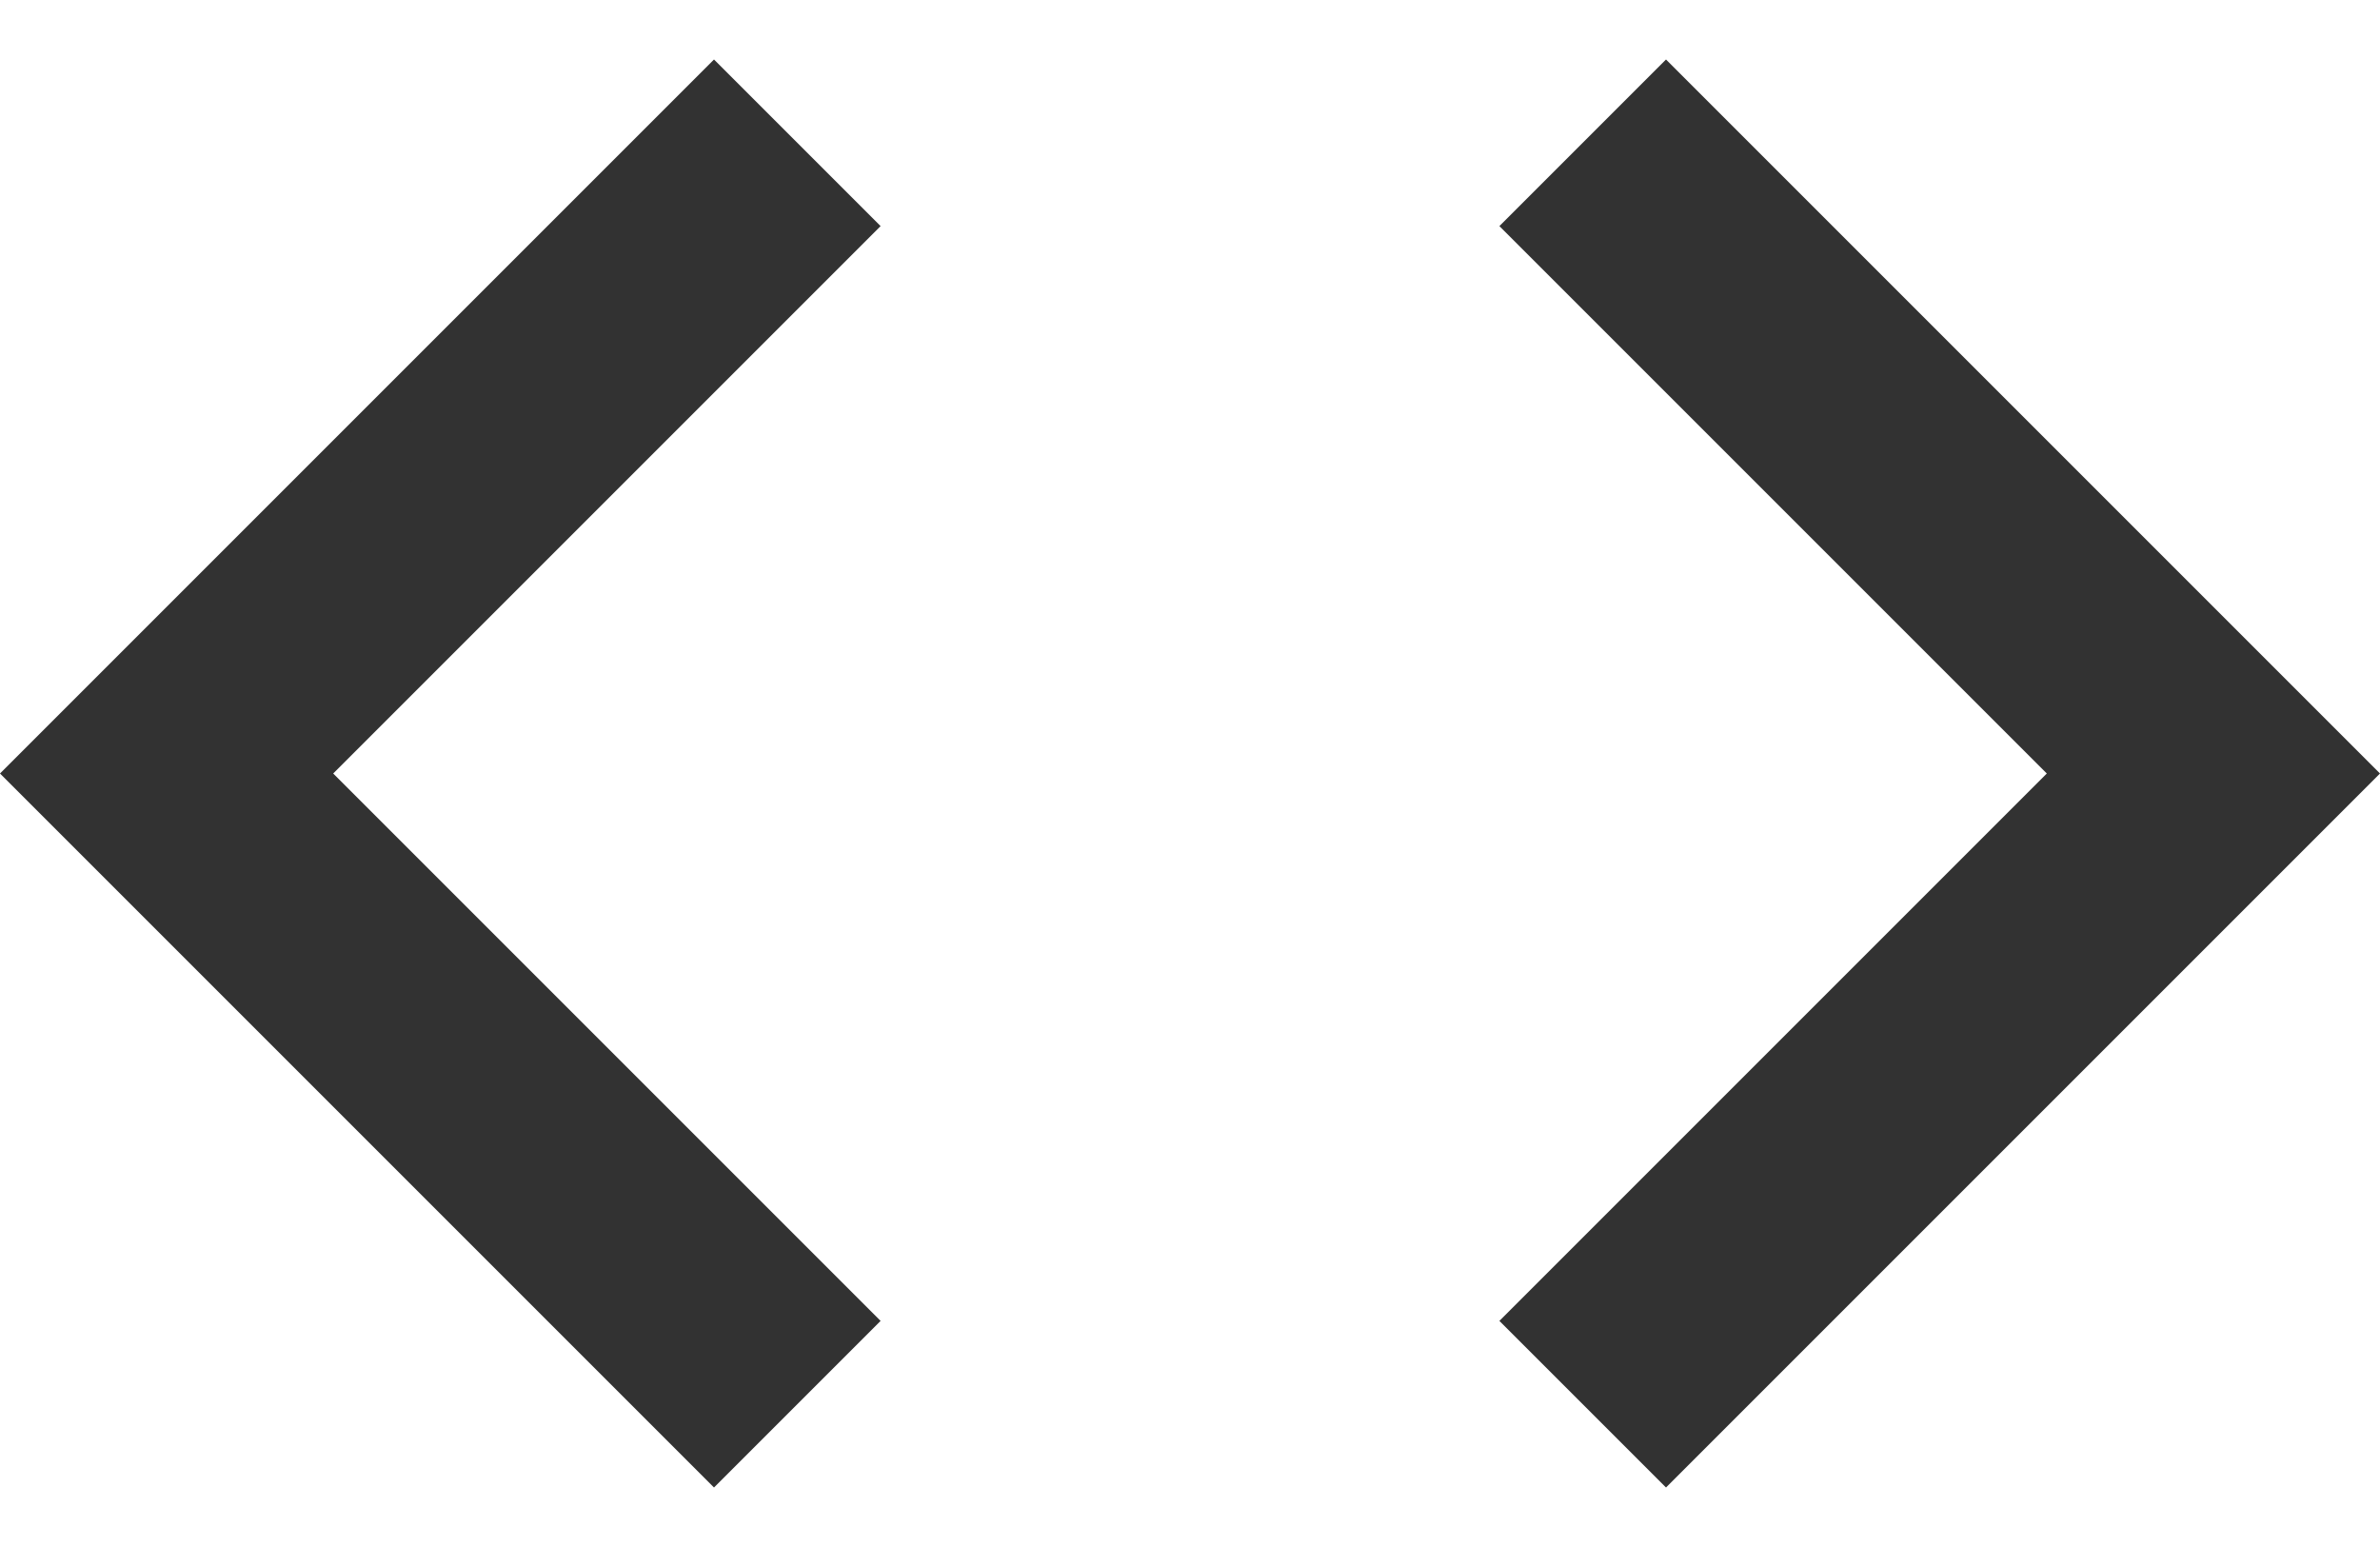 <svg width="20" height="13" viewBox="0 0 20 13" fill="none" xmlns="http://www.w3.org/2000/svg">
<path d="M7.4 11.1L2.8 6.5L7.4 1.9L6 0.5L0 6.5L6 12.5L7.4 11.1ZM12.6 11.1L17.2 6.5L12.6 1.9L14 0.5L20 6.5L14 12.5L12.6 11.1Z" fill="#323232"/>
</svg>
